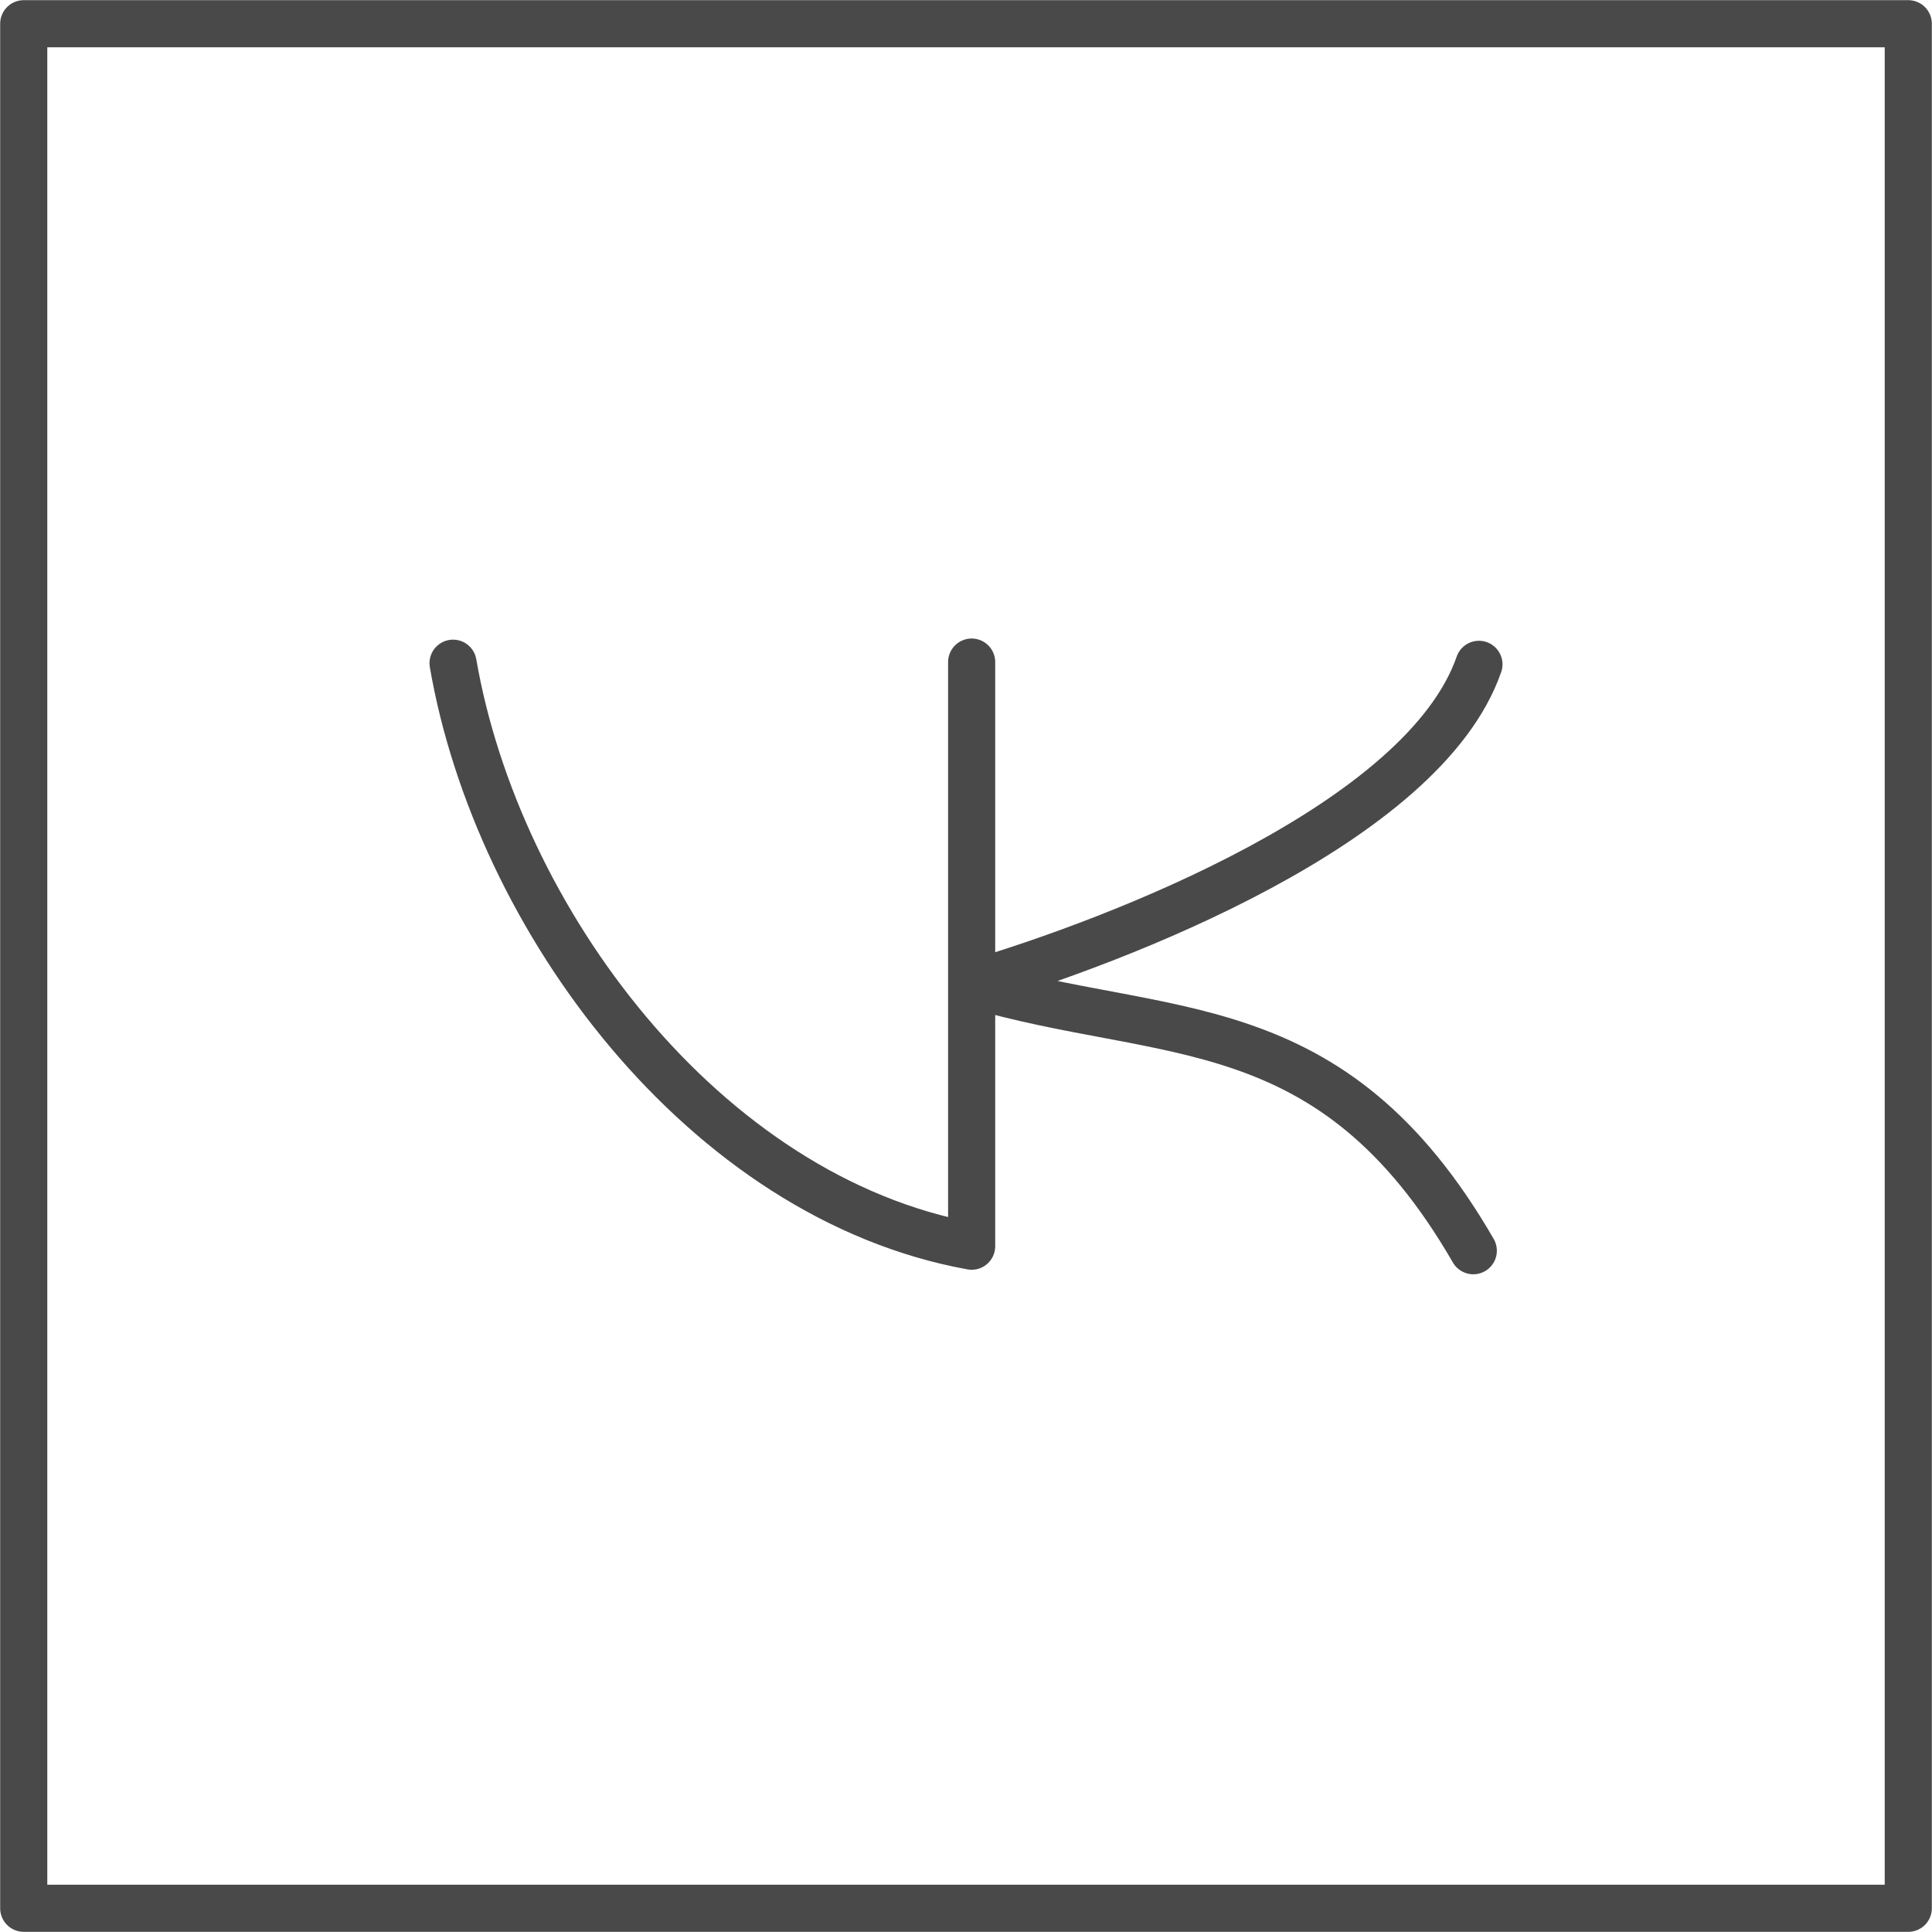 <svg xmlns="http://www.w3.org/2000/svg" width="54.667" height="54.667" viewBox="0 0 1710 1710" shape-rendering="geometricPrecision" text-rendering="geometricPrecision" image-rendering="optimizeQuality" fill-rule="evenodd" clip-rule="evenodd"><defs><style>.str0{stroke:#4a4949;stroke-width:41.704;stroke-linecap:round;stroke-linejoin:round}.fil0{fill:none}</style></defs><g id="Layer_x0020_1"><path class="fil0 str0" d="M21 21h1668v1668H21z"/><path class="fil0 str0" d="M401 587c39 226 222 473 459 516V586M1304 1107c-126-218-273-185-444-236 129-38 400-142 449-283"/></g></svg>